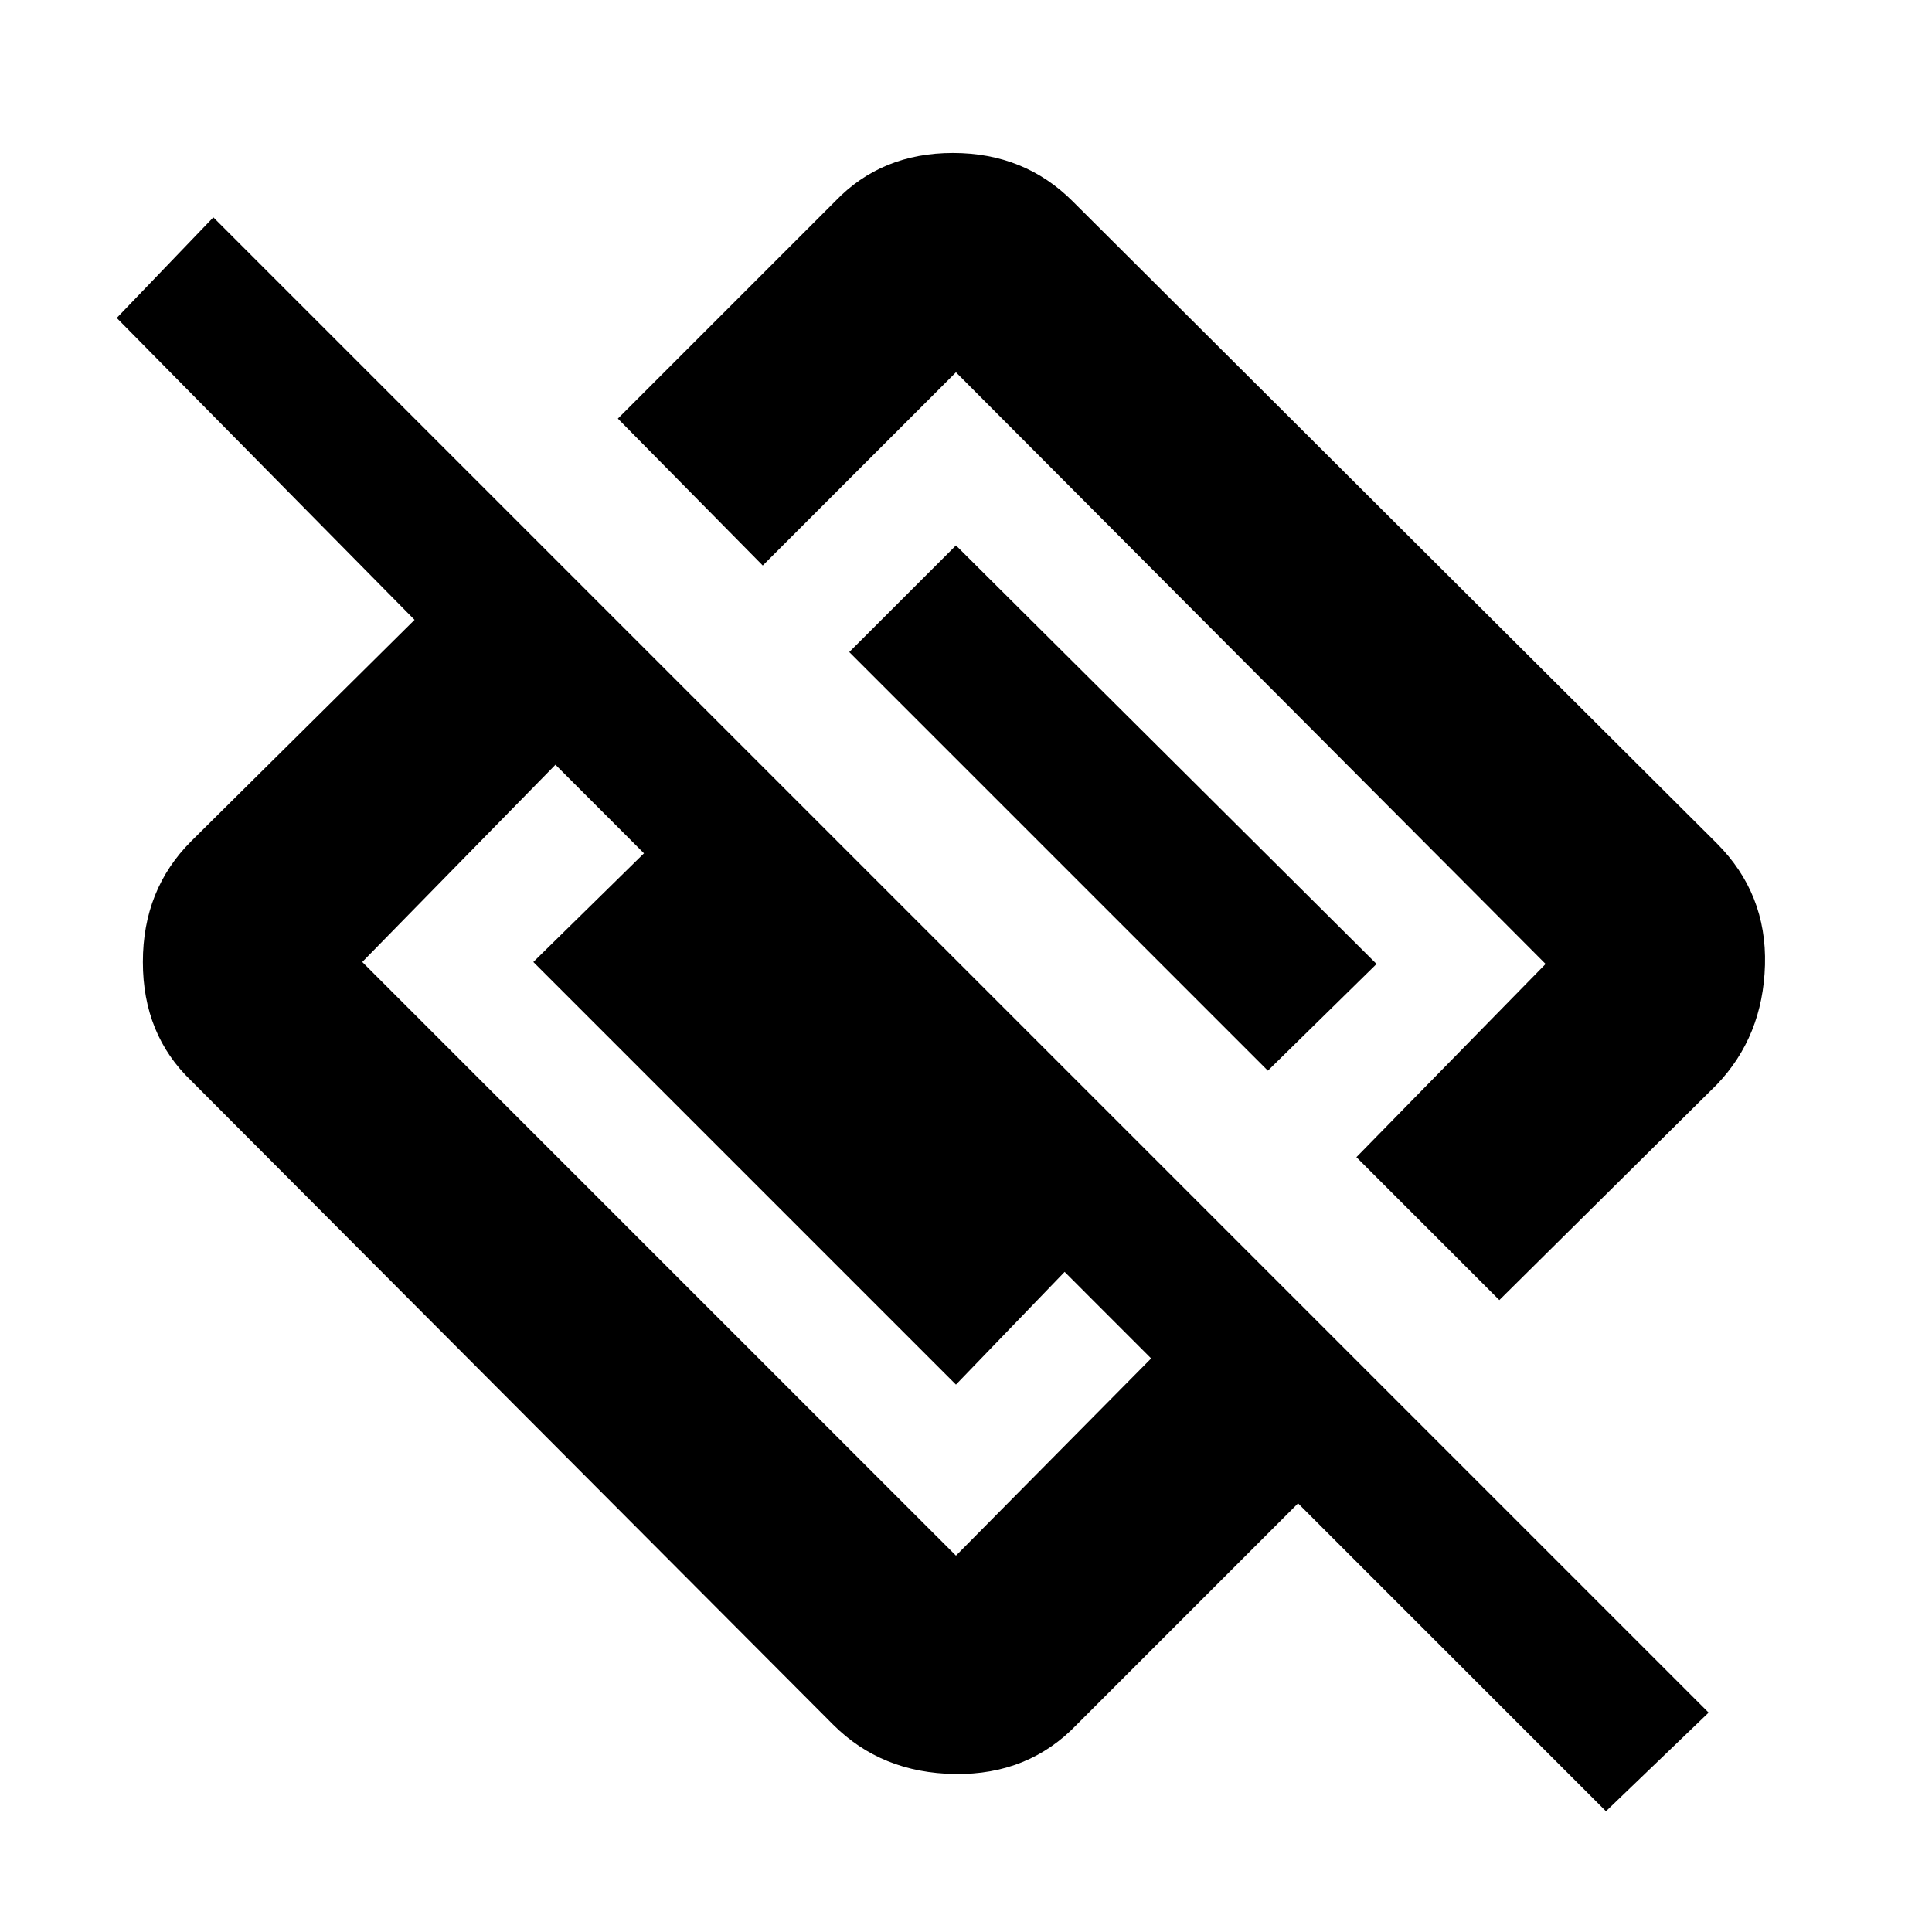<svg xmlns="http://www.w3.org/2000/svg" height="40" width="40"><path d="m31.042 26.917-2.959-2.959 3.917-4-12.208-12.25-4 4-3-3.041 4.5-4.5q.958-1 2.437-1 1.479 0 2.479 1l13.334 13.291q1.041 1.042 1 2.521-.042 1.479-1 2.479ZM33.25 37.5l-6.375-6.375-4.583 4.583q-1 1.042-2.521 1.021-1.521-.021-2.521-1.021L3.958 22.375q-1-.958-1-2.458 0-1.5 1-2.5l4.625-4.584-6.166-6.25 2-2.083 30.958 30.958ZM7.5 19.917l12.292 12.291 4.041-4.083-1.791-1.792-2.25 2.334-8.75-8.75 2.291-2.25-1.833-1.834-4 4.084Zm18.75 2.25L17.583 13.5l2.209-2.208 8.708 8.666Z"/></svg>